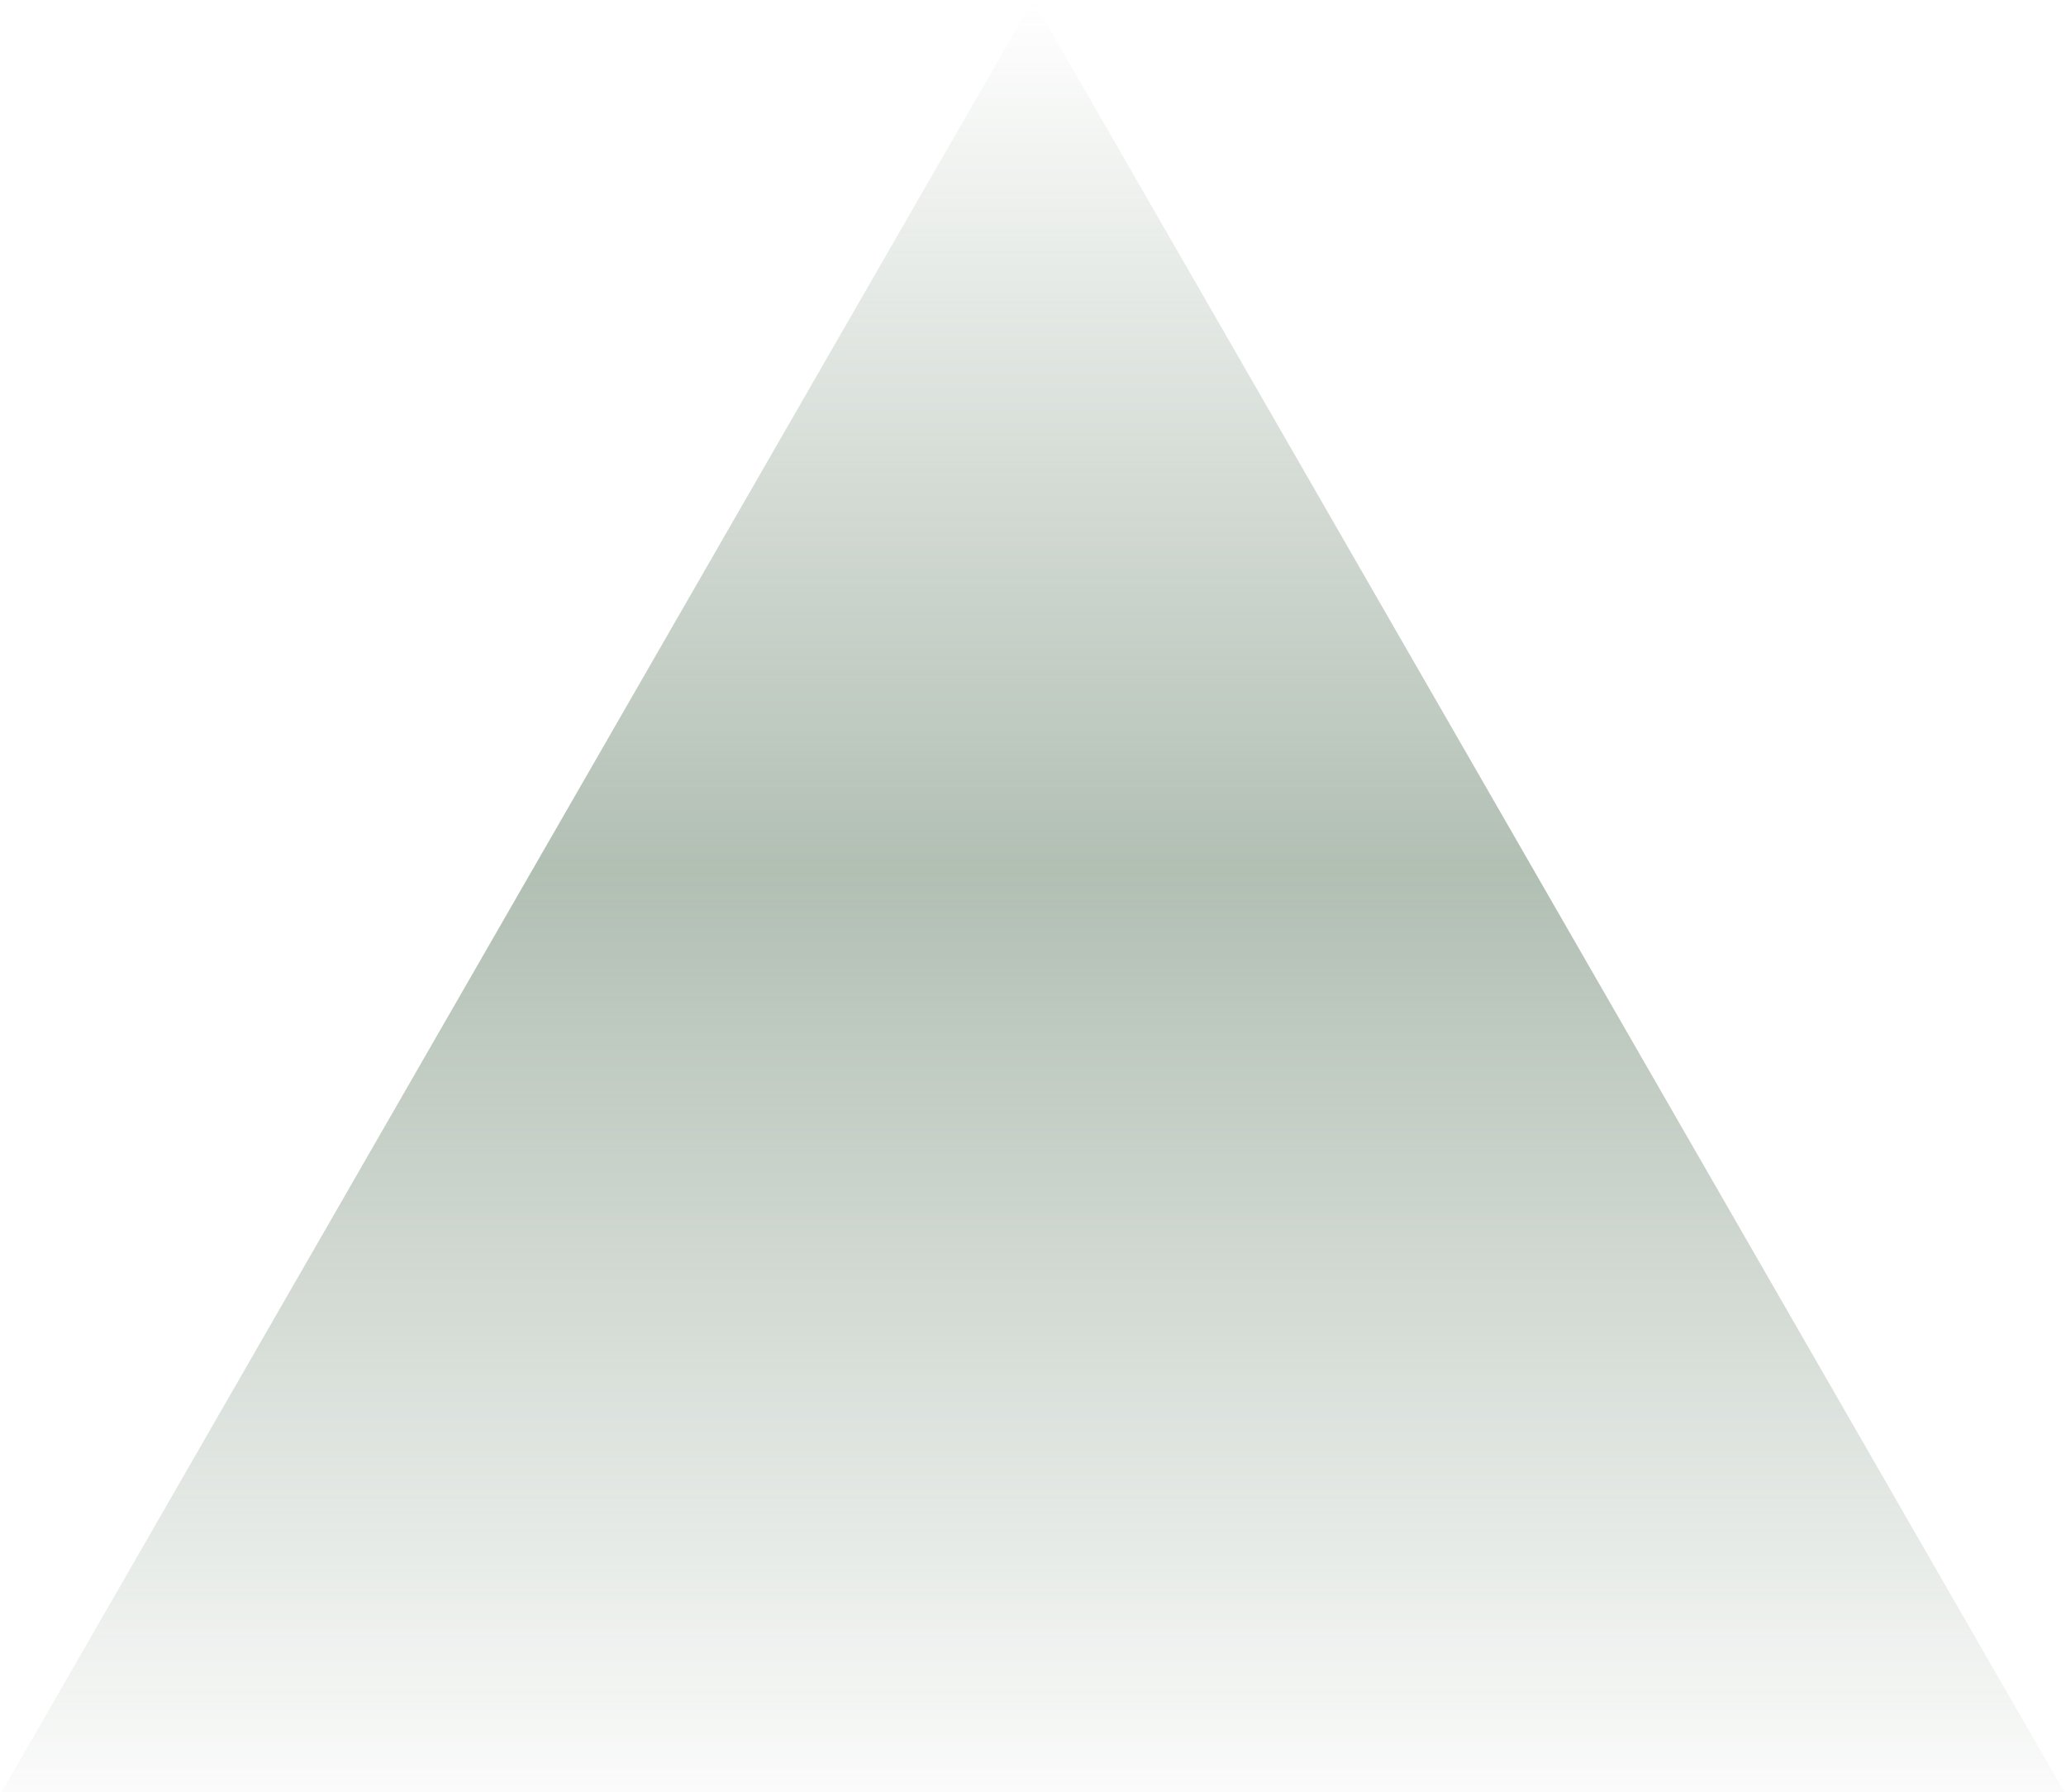 <svg width="865" height="750" viewBox="0 0 865 750" fill="none" xmlns="http://www.w3.org/2000/svg">
<path d="M432.5 0L864.214 750H0.786L432.5 0Z" fill="url(#paint0_linear)" fill-opacity="0.6"/>
<defs>
<linearGradient id="paint0_linear" x1="432.5" y1="0" x2="432.5" y2="1000" gradientUnits="userSpaceOnUse">
<stop stop-color="#5B775E" stop-opacity="0"/>
<stop offset="0.365" stop-color="#5B775E" stop-opacity="0.786"/>
<stop offset="0.776" stop-color="#5B775E" stop-opacity="0"/>
</linearGradient>
</defs>
</svg>
